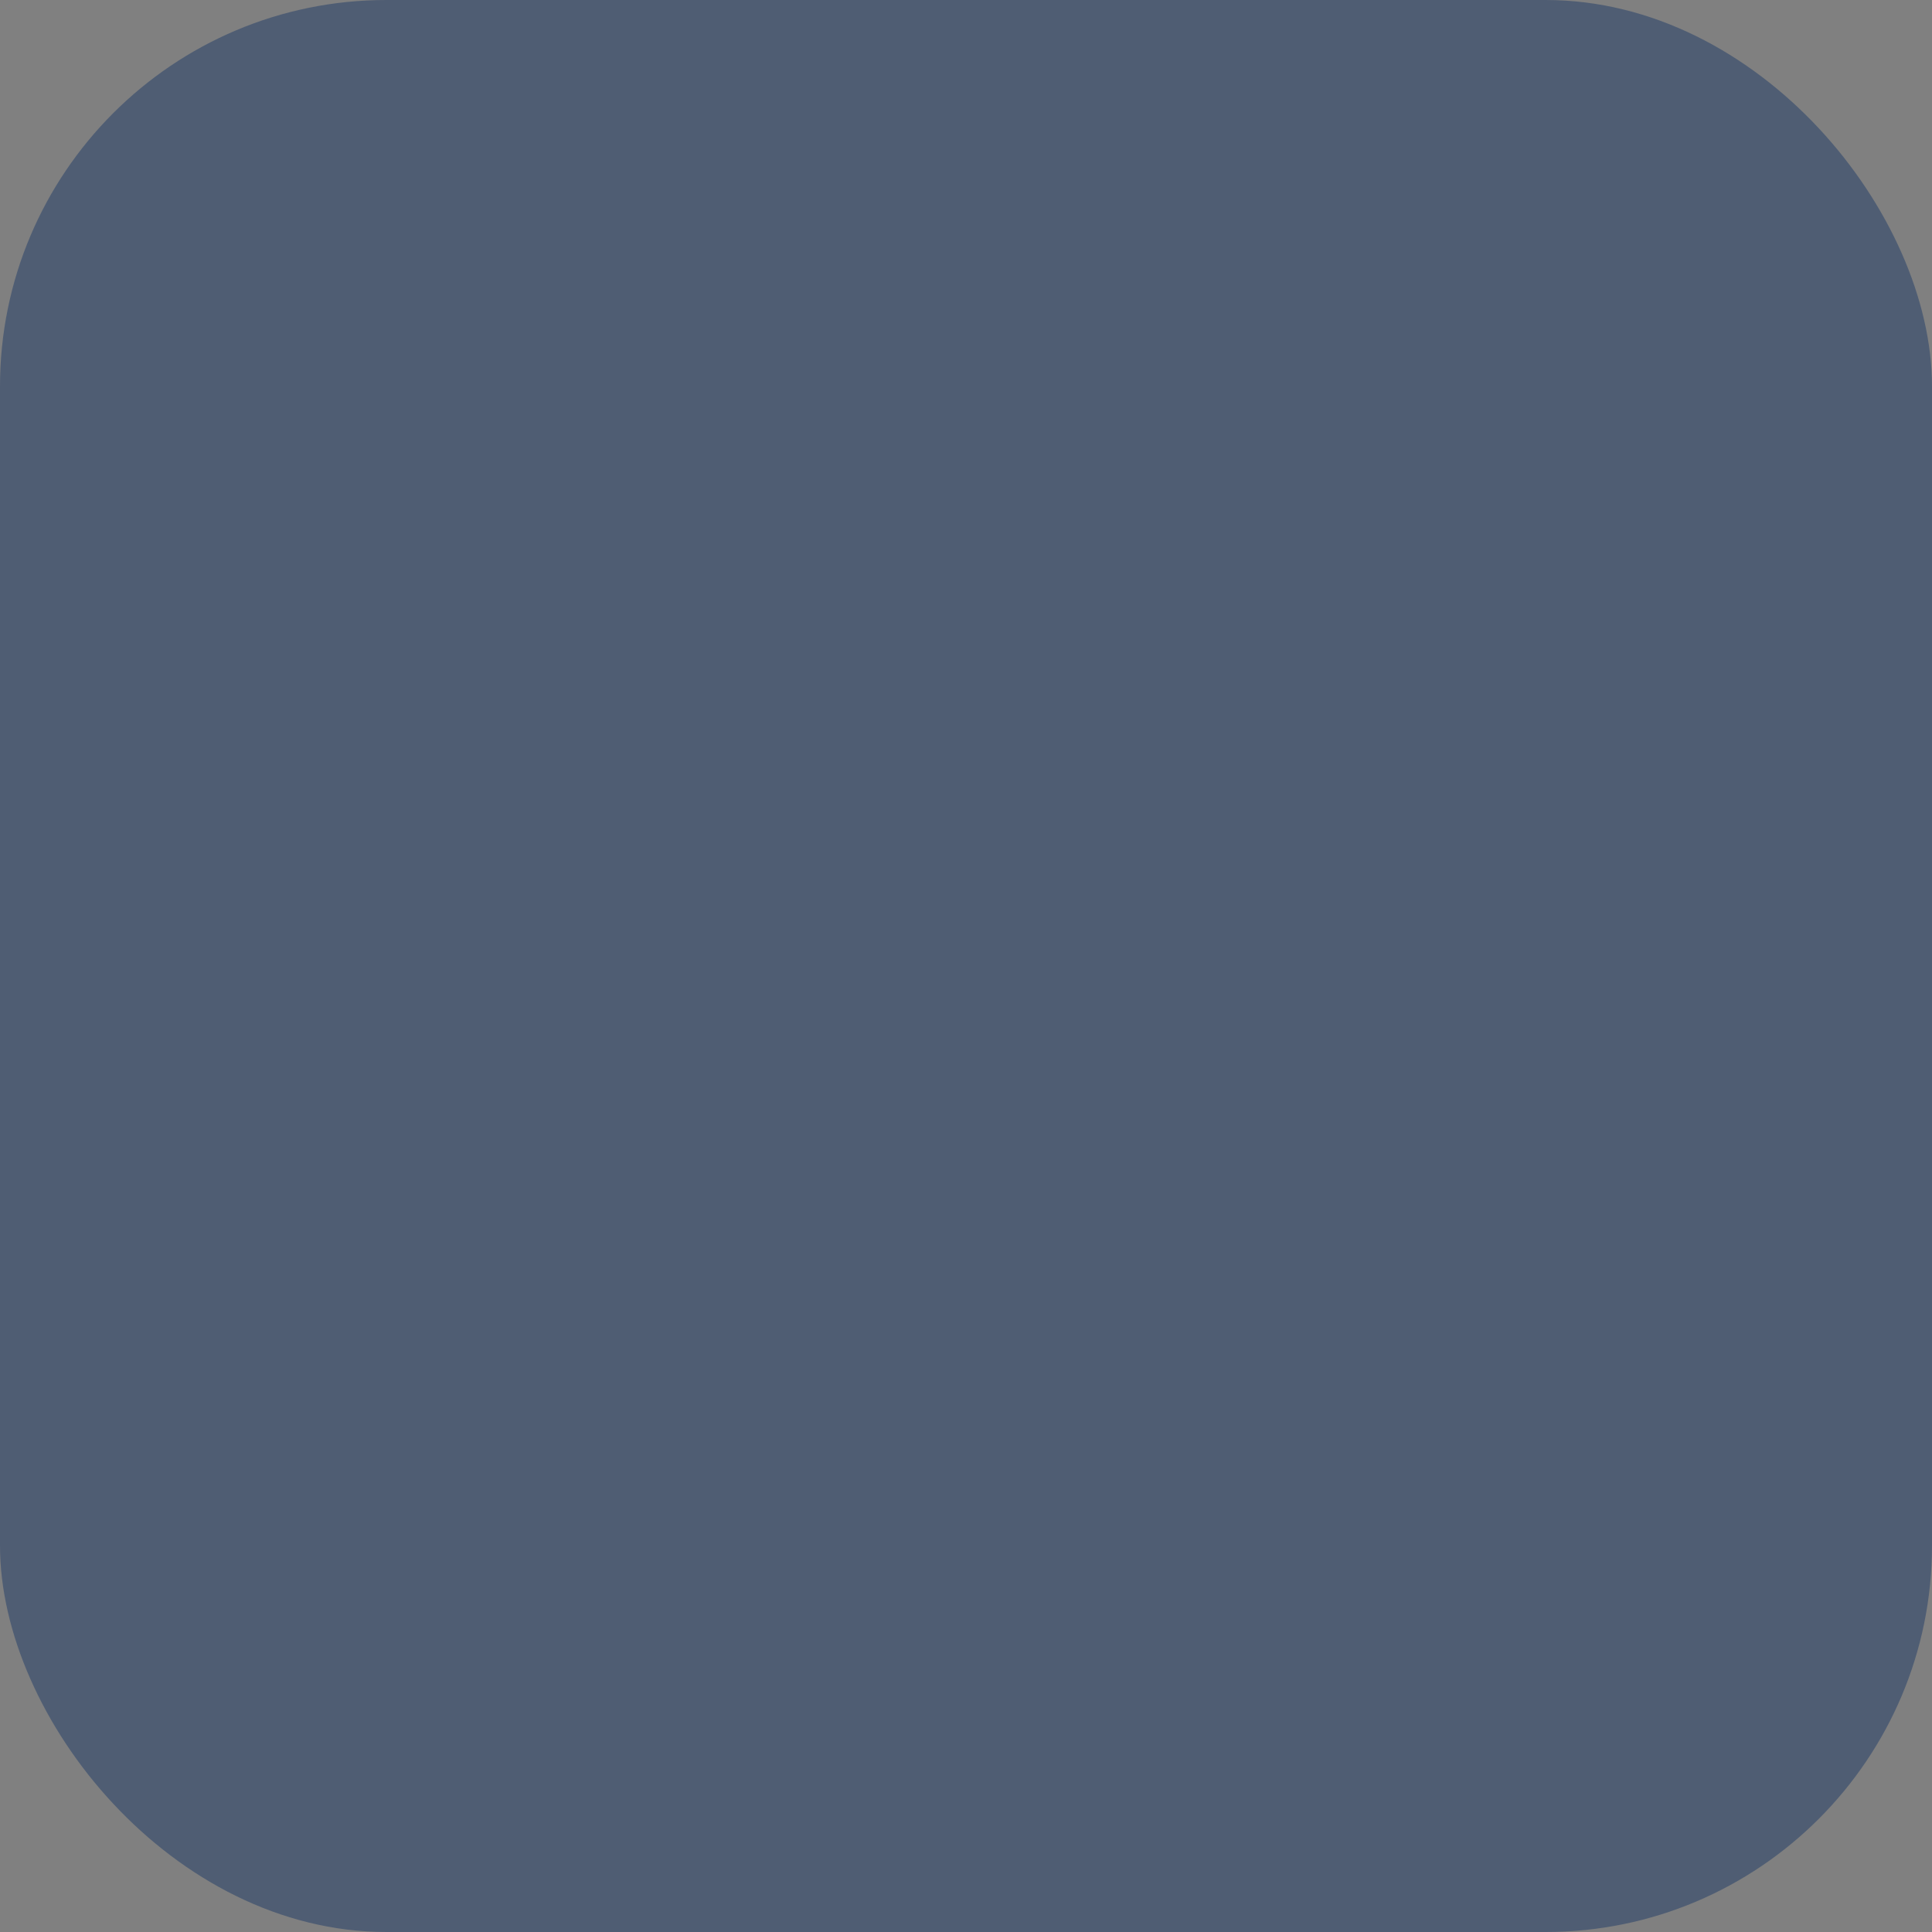 <svg xmlns="http://www.w3.org/2000/svg" viewBox="0 0 1000 1000">
  <rect x="0" y="0" width="1000" height="1000" fill="#808080" stroke="none"/>
  <rect width="1000" height="1000" fill="#4f5d73" rx="200" ry="200"/>
  <svg xmlns="http://www.w3.org/2000/svg" xmlns:svgjs="http://svgjs.com/svgjs" xmlns:xlink="http://www.w3.org/1999/xlink" transform="matrix(13 0 0 13 100 100)" viewBox="0 0 64 64">
    <svg xmlns="http://www.w3.org/2000/svg" xmlns:xlink="http://www.w3.org/1999/xlink" xml:space="preserve" viewBox="0 0 64 64">
      <style>
        .st1{opacity:.2}.st2{fill:#231f20}
      </style>
      <g id="Layer_1">
        <circle cx="32" cy="32" r="32" fill="#4f5d73"/>
        <g class="st1">
          <circle cx="22" cy="24" r="10" class="st2"/>
        </g>
        <circle cx="22" cy="22" r="10" fill="#e0995e"/>
        <g class="st1">
          <path d="M49 36c0-8-7-14-15-14-7 0-13 5-14 11-5 0-8 4-8 8 0 5 4 9 9 9h28c4 0 7-3 7-7s-3-7-7-7z" class="st2"/>
        </g>
        <g class="st1">
          <path d="M32 22v-3c-7 1-12 5-13 11h-3l6 2c6 0 10-4 10-10z" class="st2"/>
        </g>
        <path fill="#fff" d="M49 34c0-8-7-14-15-14-7 0-13 5-14 11-5 0-8 4-8 8 0 5 4 9 9 9h28c4 0 7-3 7-7s-3-7-7-7z"/>
      </g>
    </svg>
  </svg>
</svg>